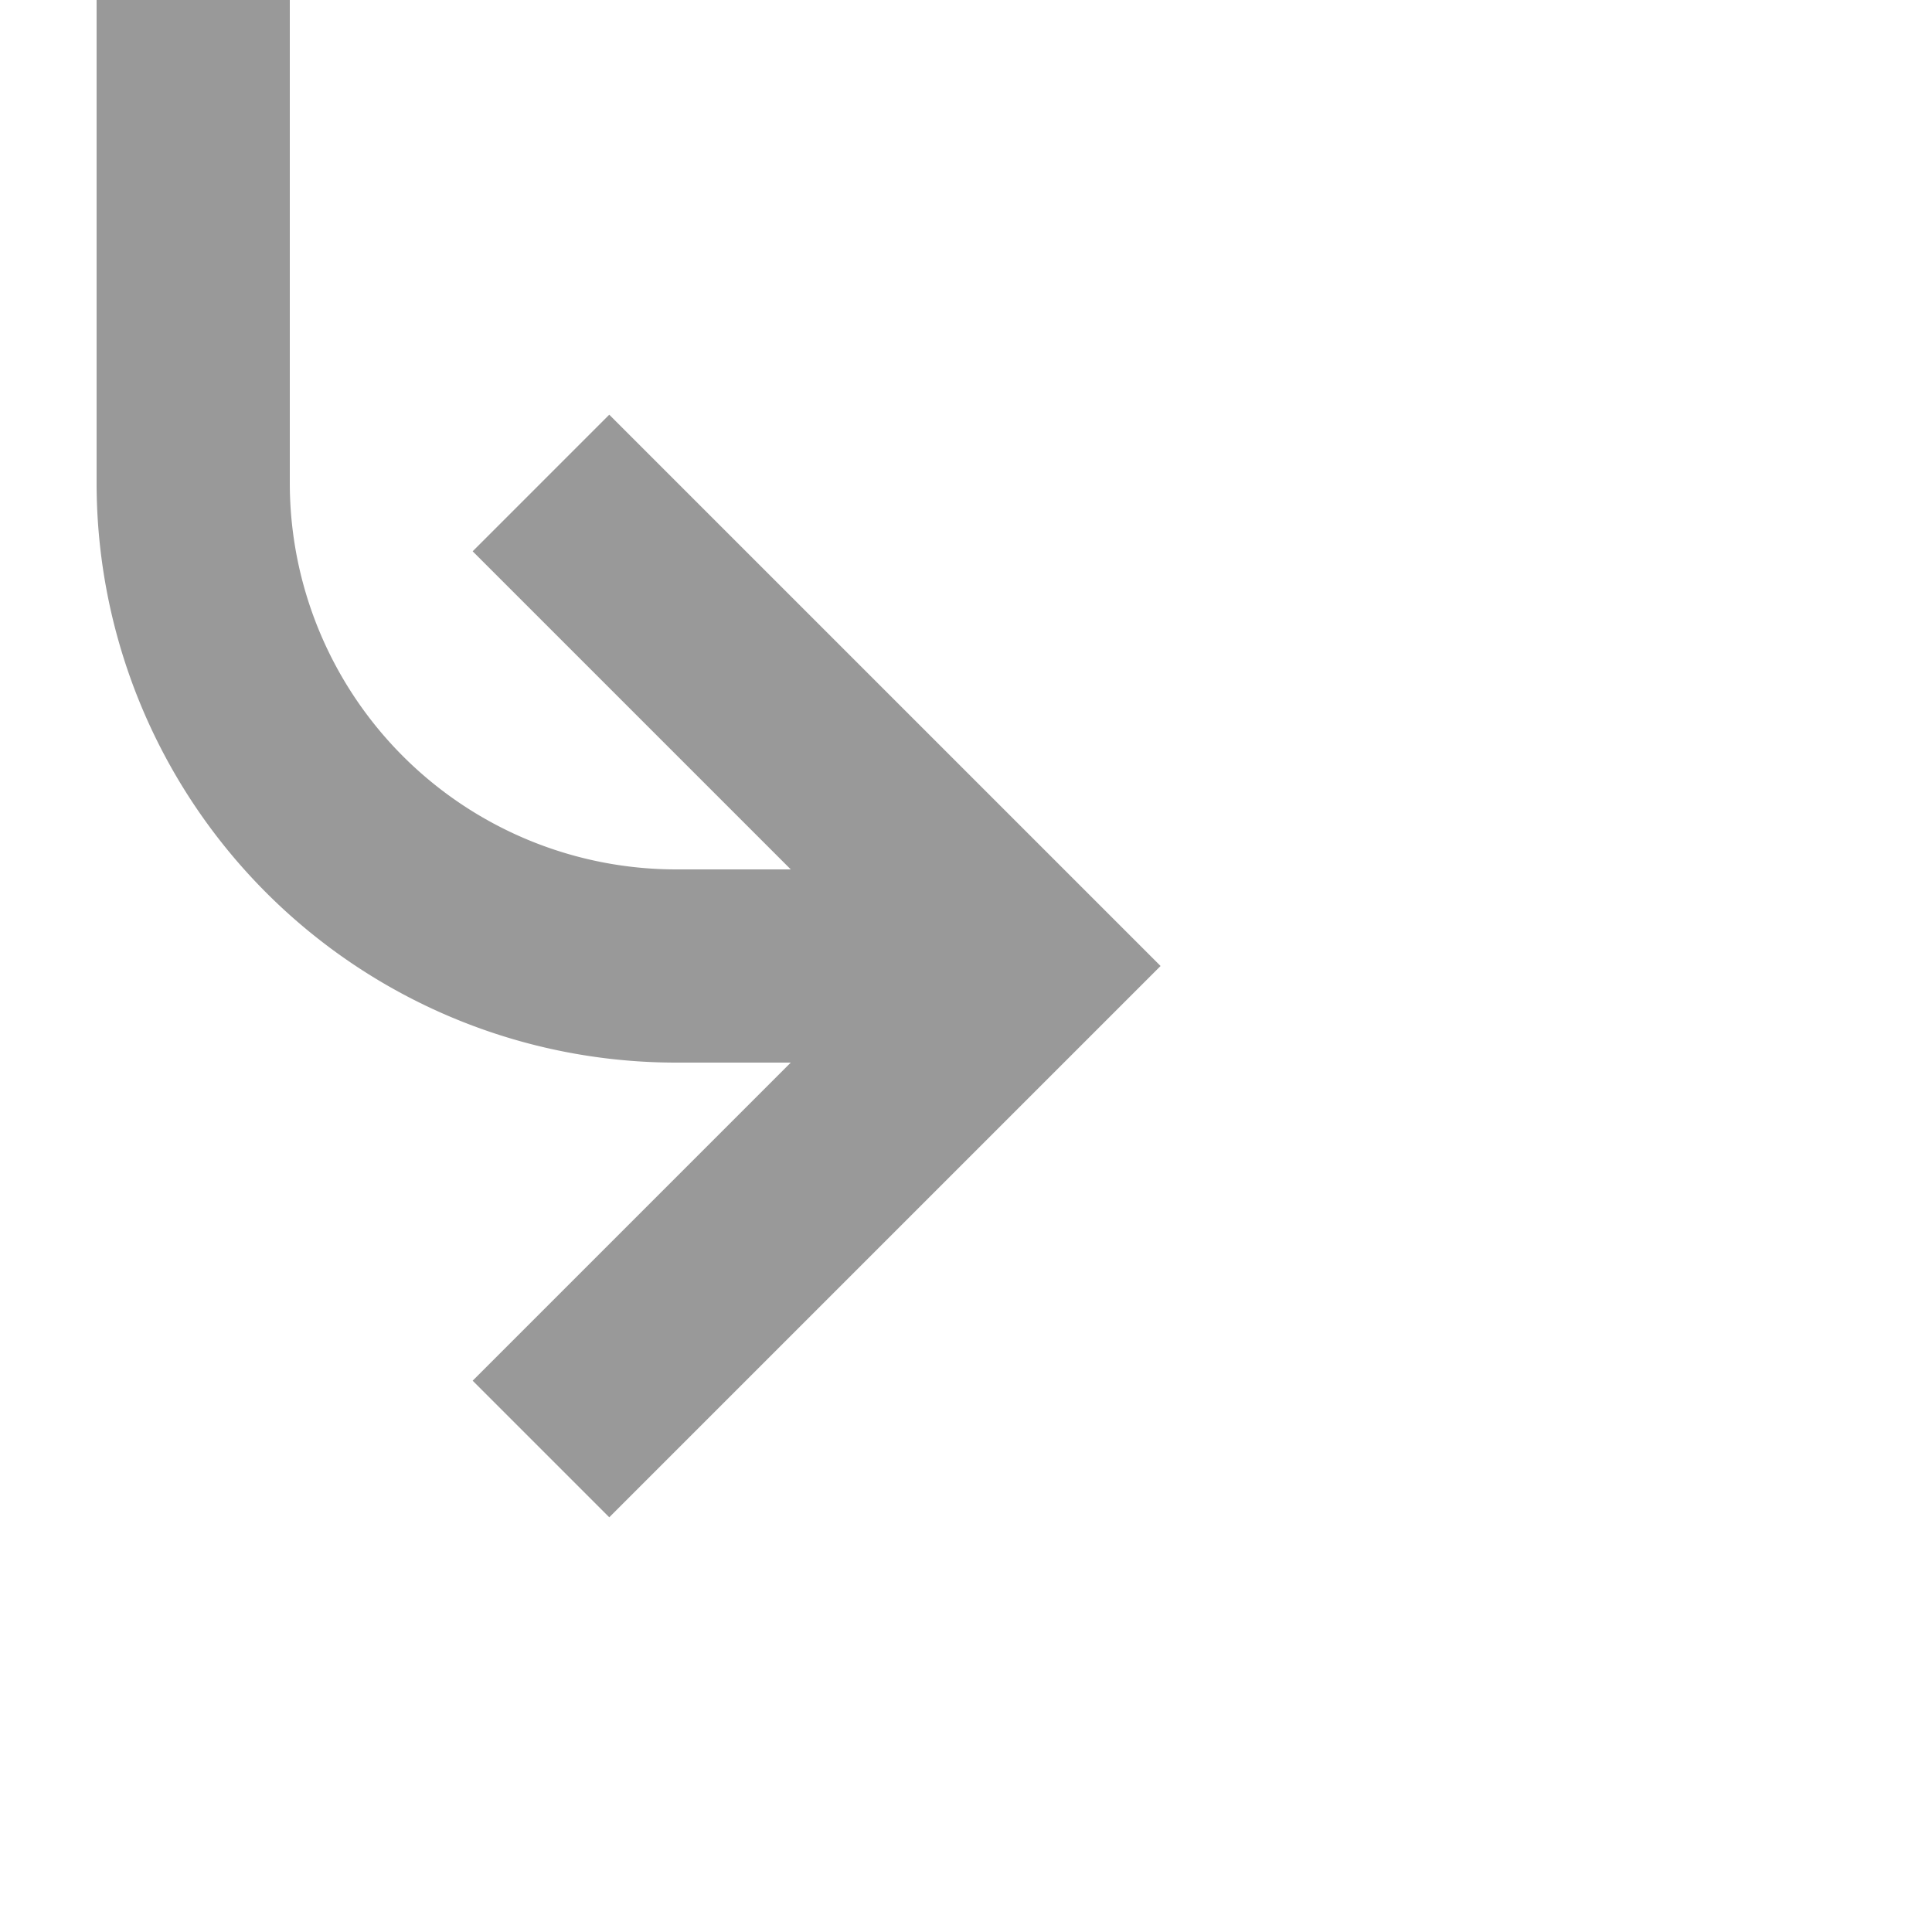 ﻿<?xml version="1.0" encoding="utf-8"?>
<svg version="1.1" xmlns:xlink="http://www.w3.org/1999/xlink" width="20px" height="20px" preserveAspectRatio="xMinYMid meet" viewBox="1028 2220  20 18" xmlns="http://www.w3.org/2000/svg">
  <path d="M 995 2145  L 1025 2145  A 5 5 0 0 1 1030 2150 L 1030 2224  A 5 5 0 0 0 1035 2229 L 1038 2229  " stroke-width="2" stroke="#999999" fill="none" />
  <path d="M 1032.893 2224.707  L 1037.186 2229  L 1032.893 2233.293  L 1034.307 2234.707  L 1039.307 2229.707  L 1040.014 2229  L 1039.307 2228.293  L 1034.307 2223.293  L 1032.893 2224.707  Z " fill-rule="nonzero" fill="#999999" stroke="none" />
</svg>